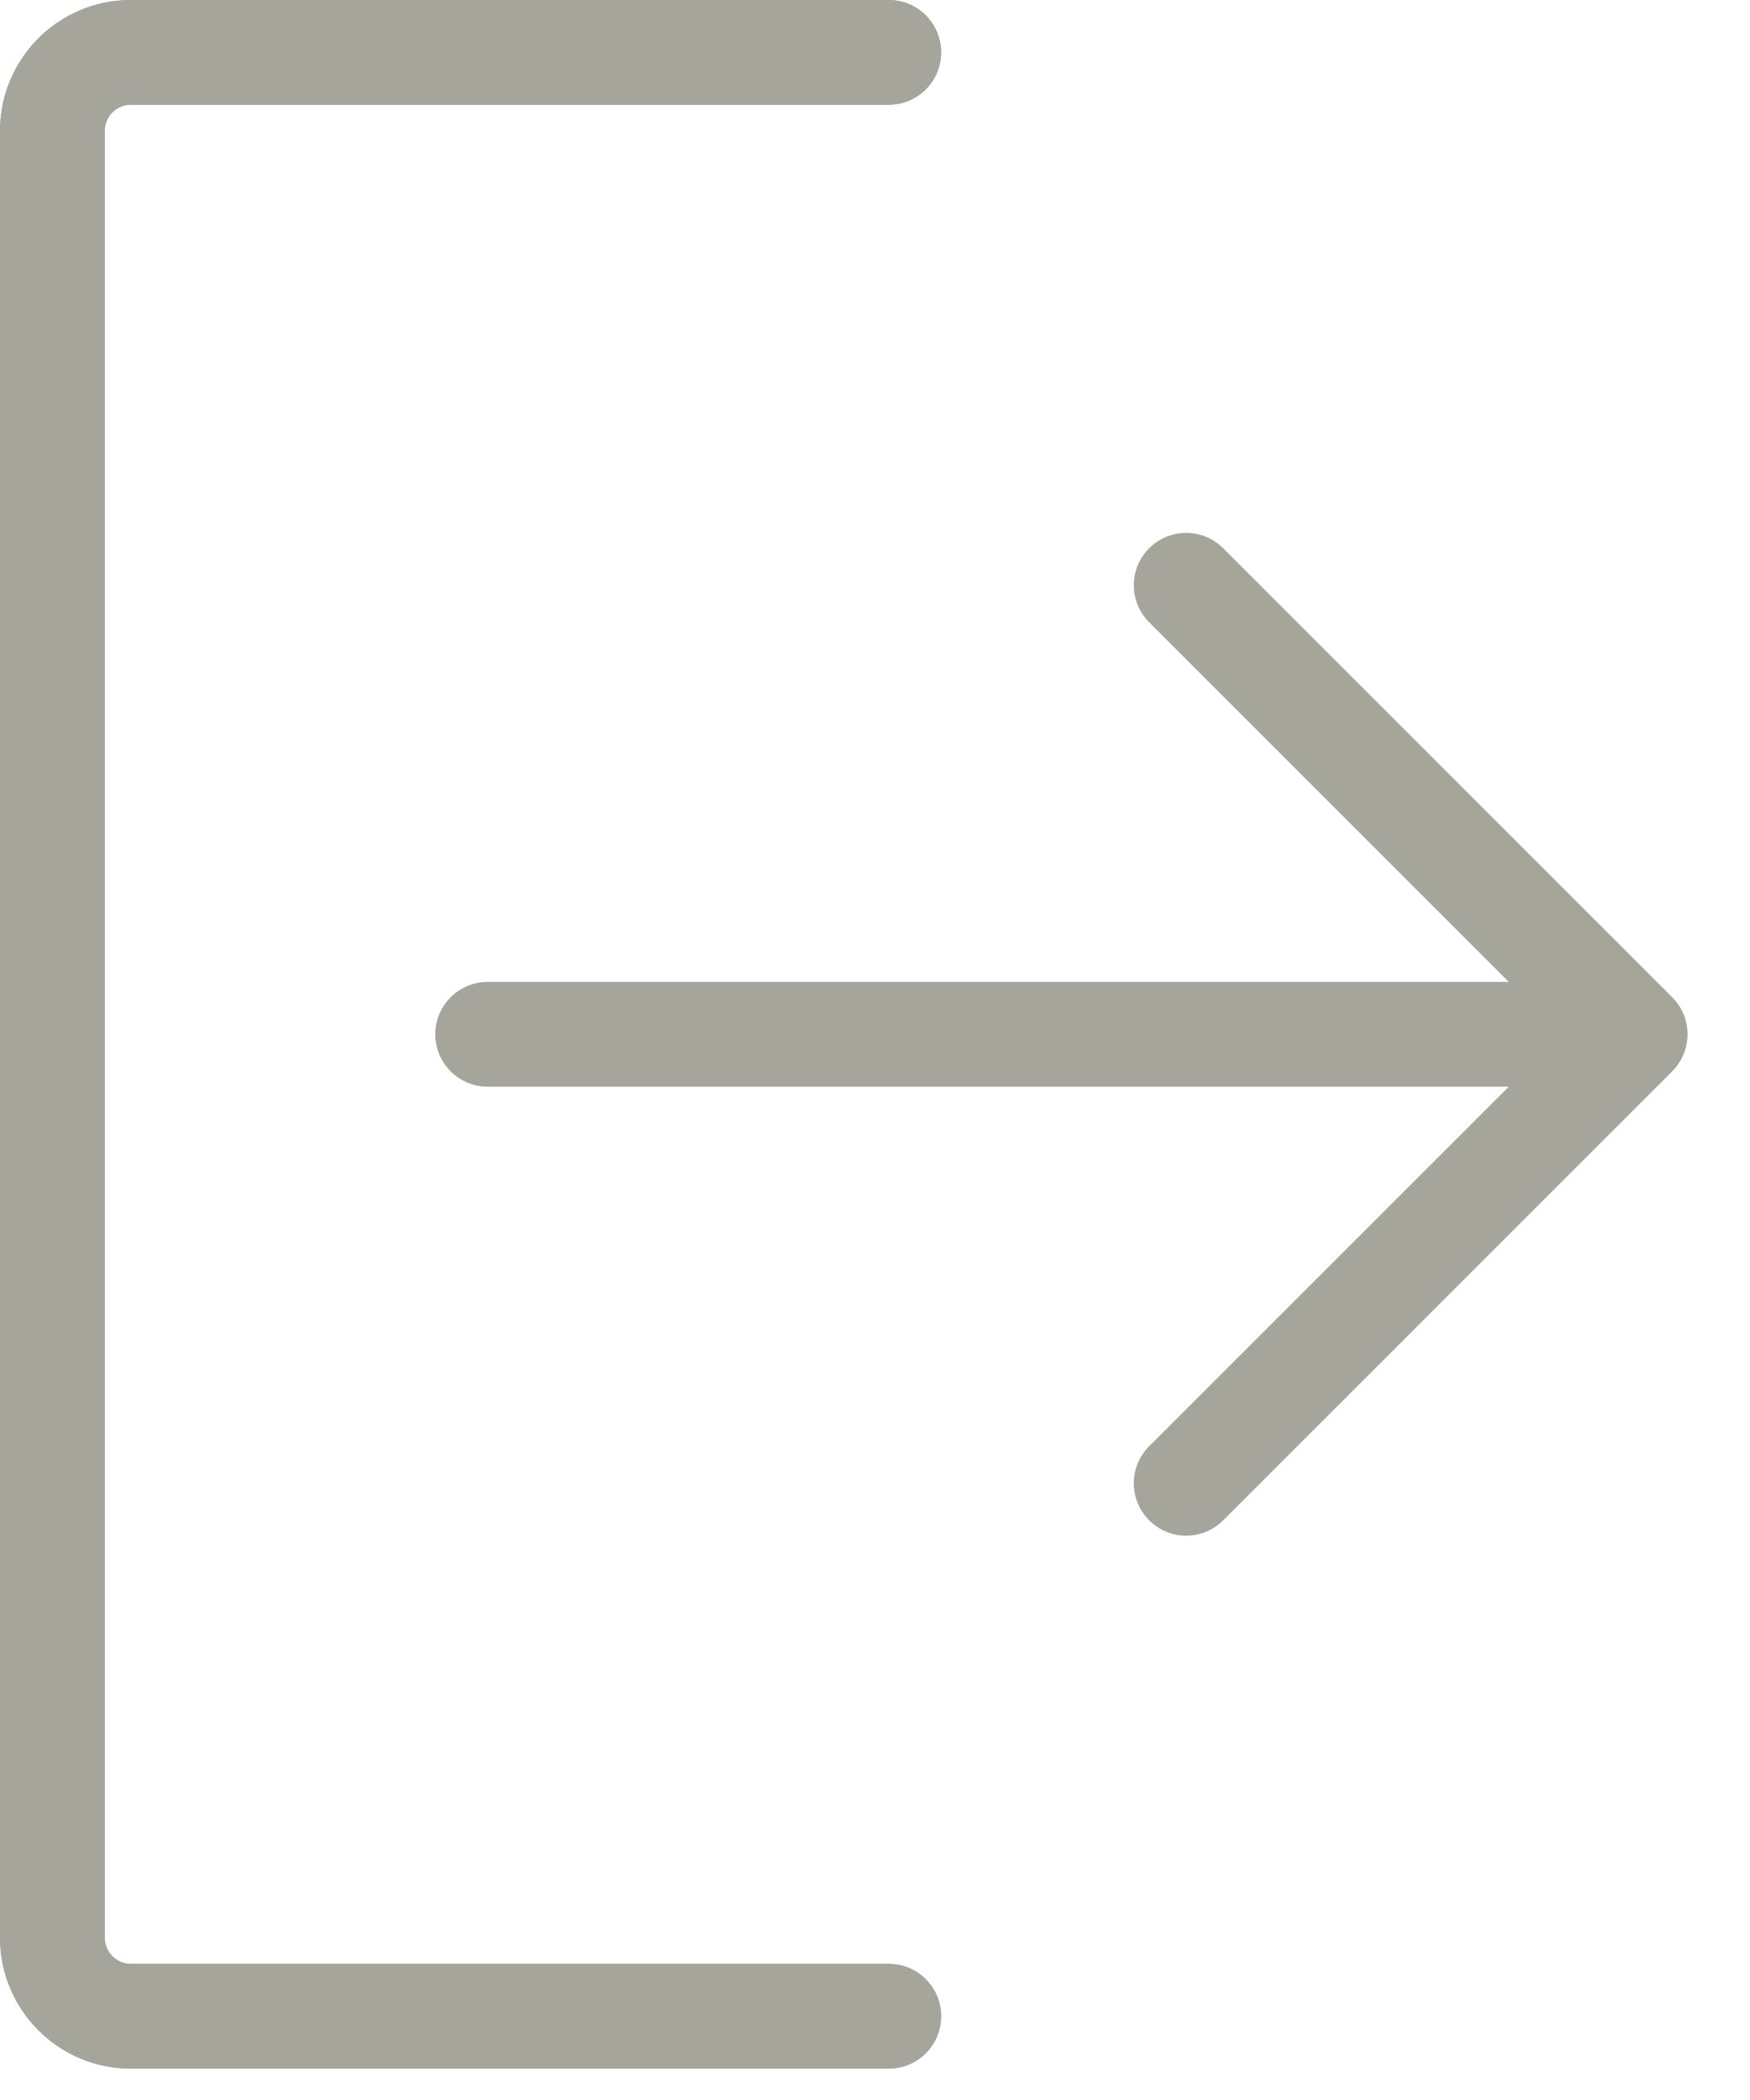 <?xml version="1.0" encoding="UTF-8" standalone="no"?>
<!DOCTYPE svg PUBLIC "-//W3C//DTD SVG 1.1//EN" "http://www.w3.org/Graphics/SVG/1.1/DTD/svg11.dtd">
<svg width="100%" height="100%" viewBox="0 0 25 30" version="1.1" xmlns="http://www.w3.org/2000/svg" xmlns:xlink="http://www.w3.org/1999/xlink" xml:space="preserve" xmlns:serif="http://www.serif.com/" style="fill-rule:evenodd;clip-rule:evenodd;stroke-linejoin:round;stroke-miterlimit:2;">
    <g transform="matrix(0.492,0,0,0.492,0,0)">
        <path d="M25.805,57.023L3.795,57.023C3.38,57.023 3.041,56.681 3.041,56.262L3.041,3.802C3.041,3.383 3.38,3.041 3.795,3.041L25.805,3.041C26.645,3.041 27.326,2.36 27.326,1.521C27.326,0.681 26.645,0 25.805,0L3.795,0C1.702,0 0,1.705 0,3.802L0,56.262C0,58.359 1.702,60.064 3.795,60.064L25.805,60.064C26.645,60.064 27.326,59.383 27.326,58.543C27.326,57.704 26.645,57.023 25.805,57.023ZM48.555,28.957L35.517,15.919C34.923,15.325 33.96,15.325 33.367,15.919C32.773,16.513 32.773,17.476 33.367,18.069L43.809,28.511L14.16,28.511C13.32,28.511 12.639,29.193 12.639,30.032C12.639,30.871 13.32,31.553 14.16,31.553L43.809,31.553L33.367,41.994C32.773,42.588 32.773,43.55 33.367,44.144C33.664,44.441 34.052,44.59 34.442,44.59C34.831,44.59 35.219,44.441 35.517,44.144L48.554,31.107C48.84,30.822 49,30.435 49,30.032C49,29.629 48.84,29.242 48.555,28.957Z" style="fill:rgb(165,165,156);"/>
    </g>
    <g transform="matrix(0.492,0,0,0.492,0,0)">
        <path d="M25.805,57.023L3.795,57.023C3.38,57.023 3.041,56.681 3.041,56.262L3.041,3.802C3.041,3.383 3.38,3.041 3.795,3.041L25.805,3.041C26.645,3.041 27.326,2.36 27.326,1.521C27.326,0.681 26.645,0 25.805,0L3.795,0C1.702,0 0,1.705 0,3.802L0,56.262C0,58.359 1.702,60.064 3.795,60.064L25.805,60.064C26.645,60.064 27.326,59.383 27.326,58.543C27.326,57.704 26.645,57.023 25.805,57.023Z" style="fill:rgb(165,165,156);"/>
    </g>
</svg>

